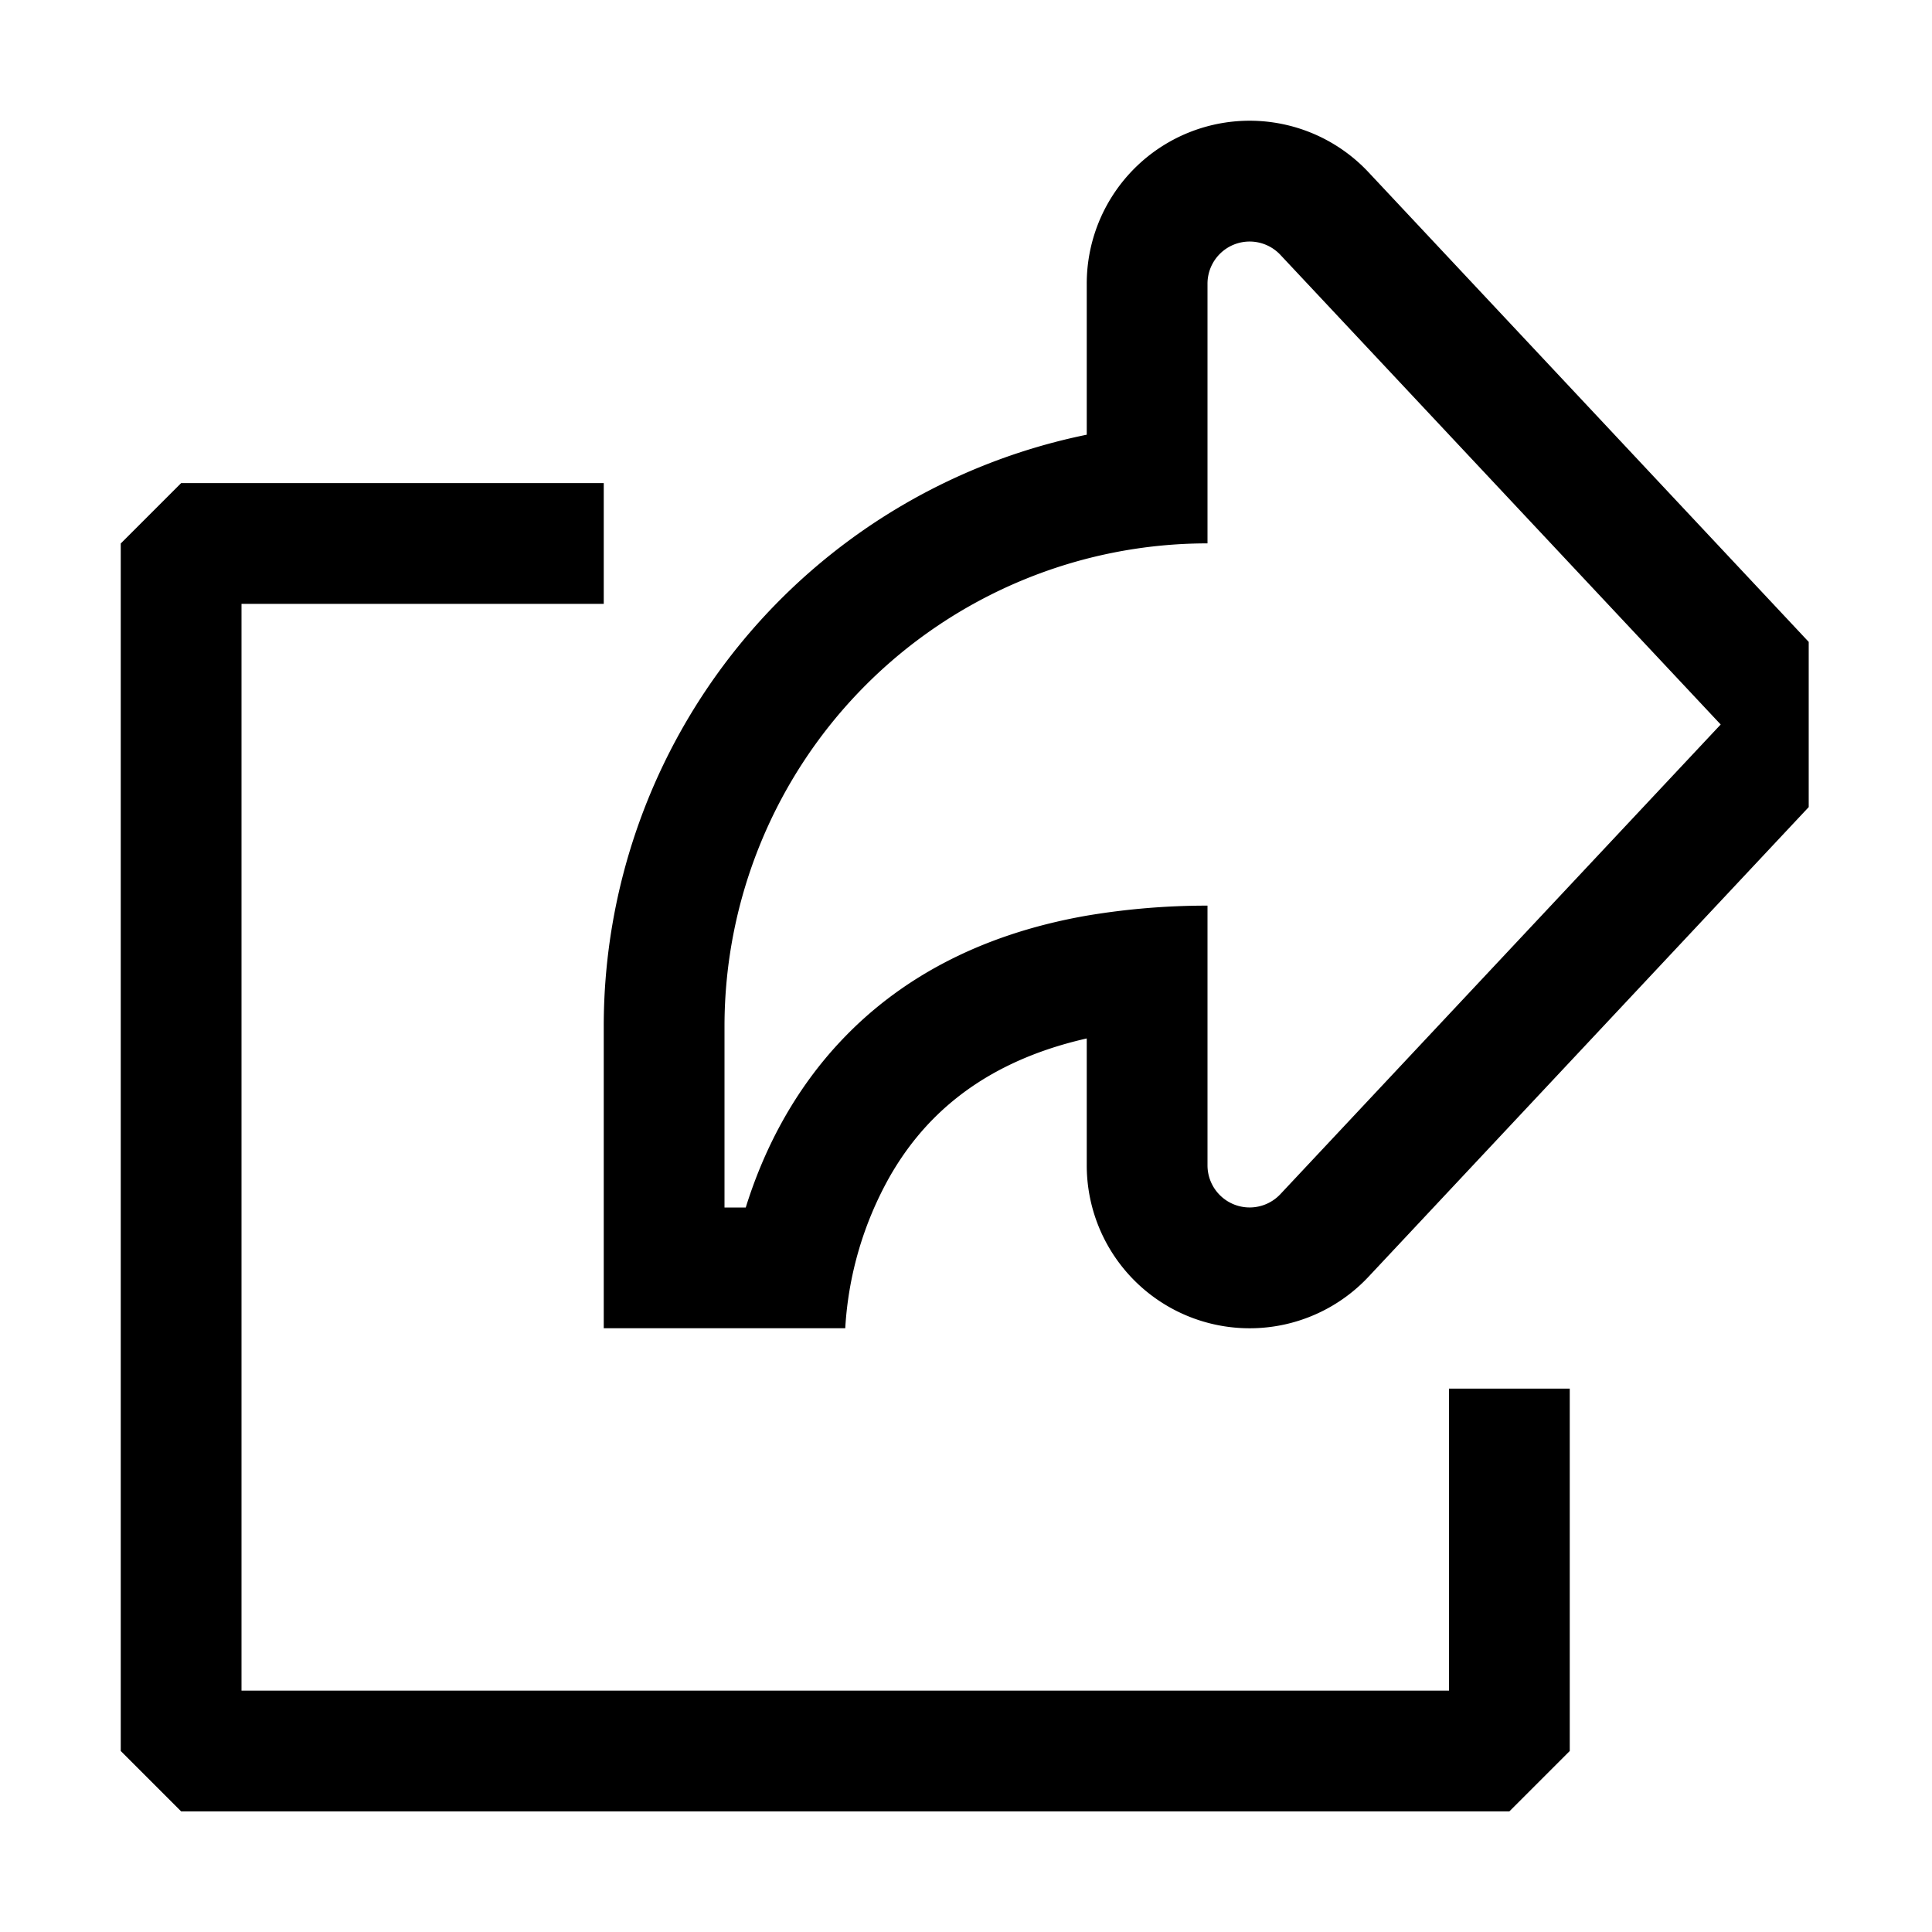 <svg xmlns="http://www.w3.org/2000/svg" width="1em" height="1em" viewBox="0 0 16 16"><g fill="currentColor"><path d="M5 4.001H1.5l-.5.5v10l.5.5h11l.5-.5V11.5h-1v2.501H2v-9h3z"/><path fill-rule="evenodd" d="M6 11H5V8.5a5 5 0 0 1 4-4.9V2.349a1.349 1.349 0 0 1 2.333-.923l3.646 3.89v1.368l-3.646 3.89A1.349 1.349 0 0 1 9 9.65V8.6c-.933.211-1.384.711-1.632 1.145A2.9 2.9 0 0 0 7 11zm4-6.5a4 4 0 0 0-4 4V10h.176c.138-.443.384-.965.824-1.417c.442-.455 1.08-.839 2-1a6 6 0 0 1 1-.083v2.151a.349.349 0 0 0 .603.239L14.25 6l-3.647-3.89a.349.349 0 0 0-.603.24z" clip-rule="evenodd"/><path d="M7 11c.052 0 .06 0 0 0m0 0v.008z"/></g></svg>